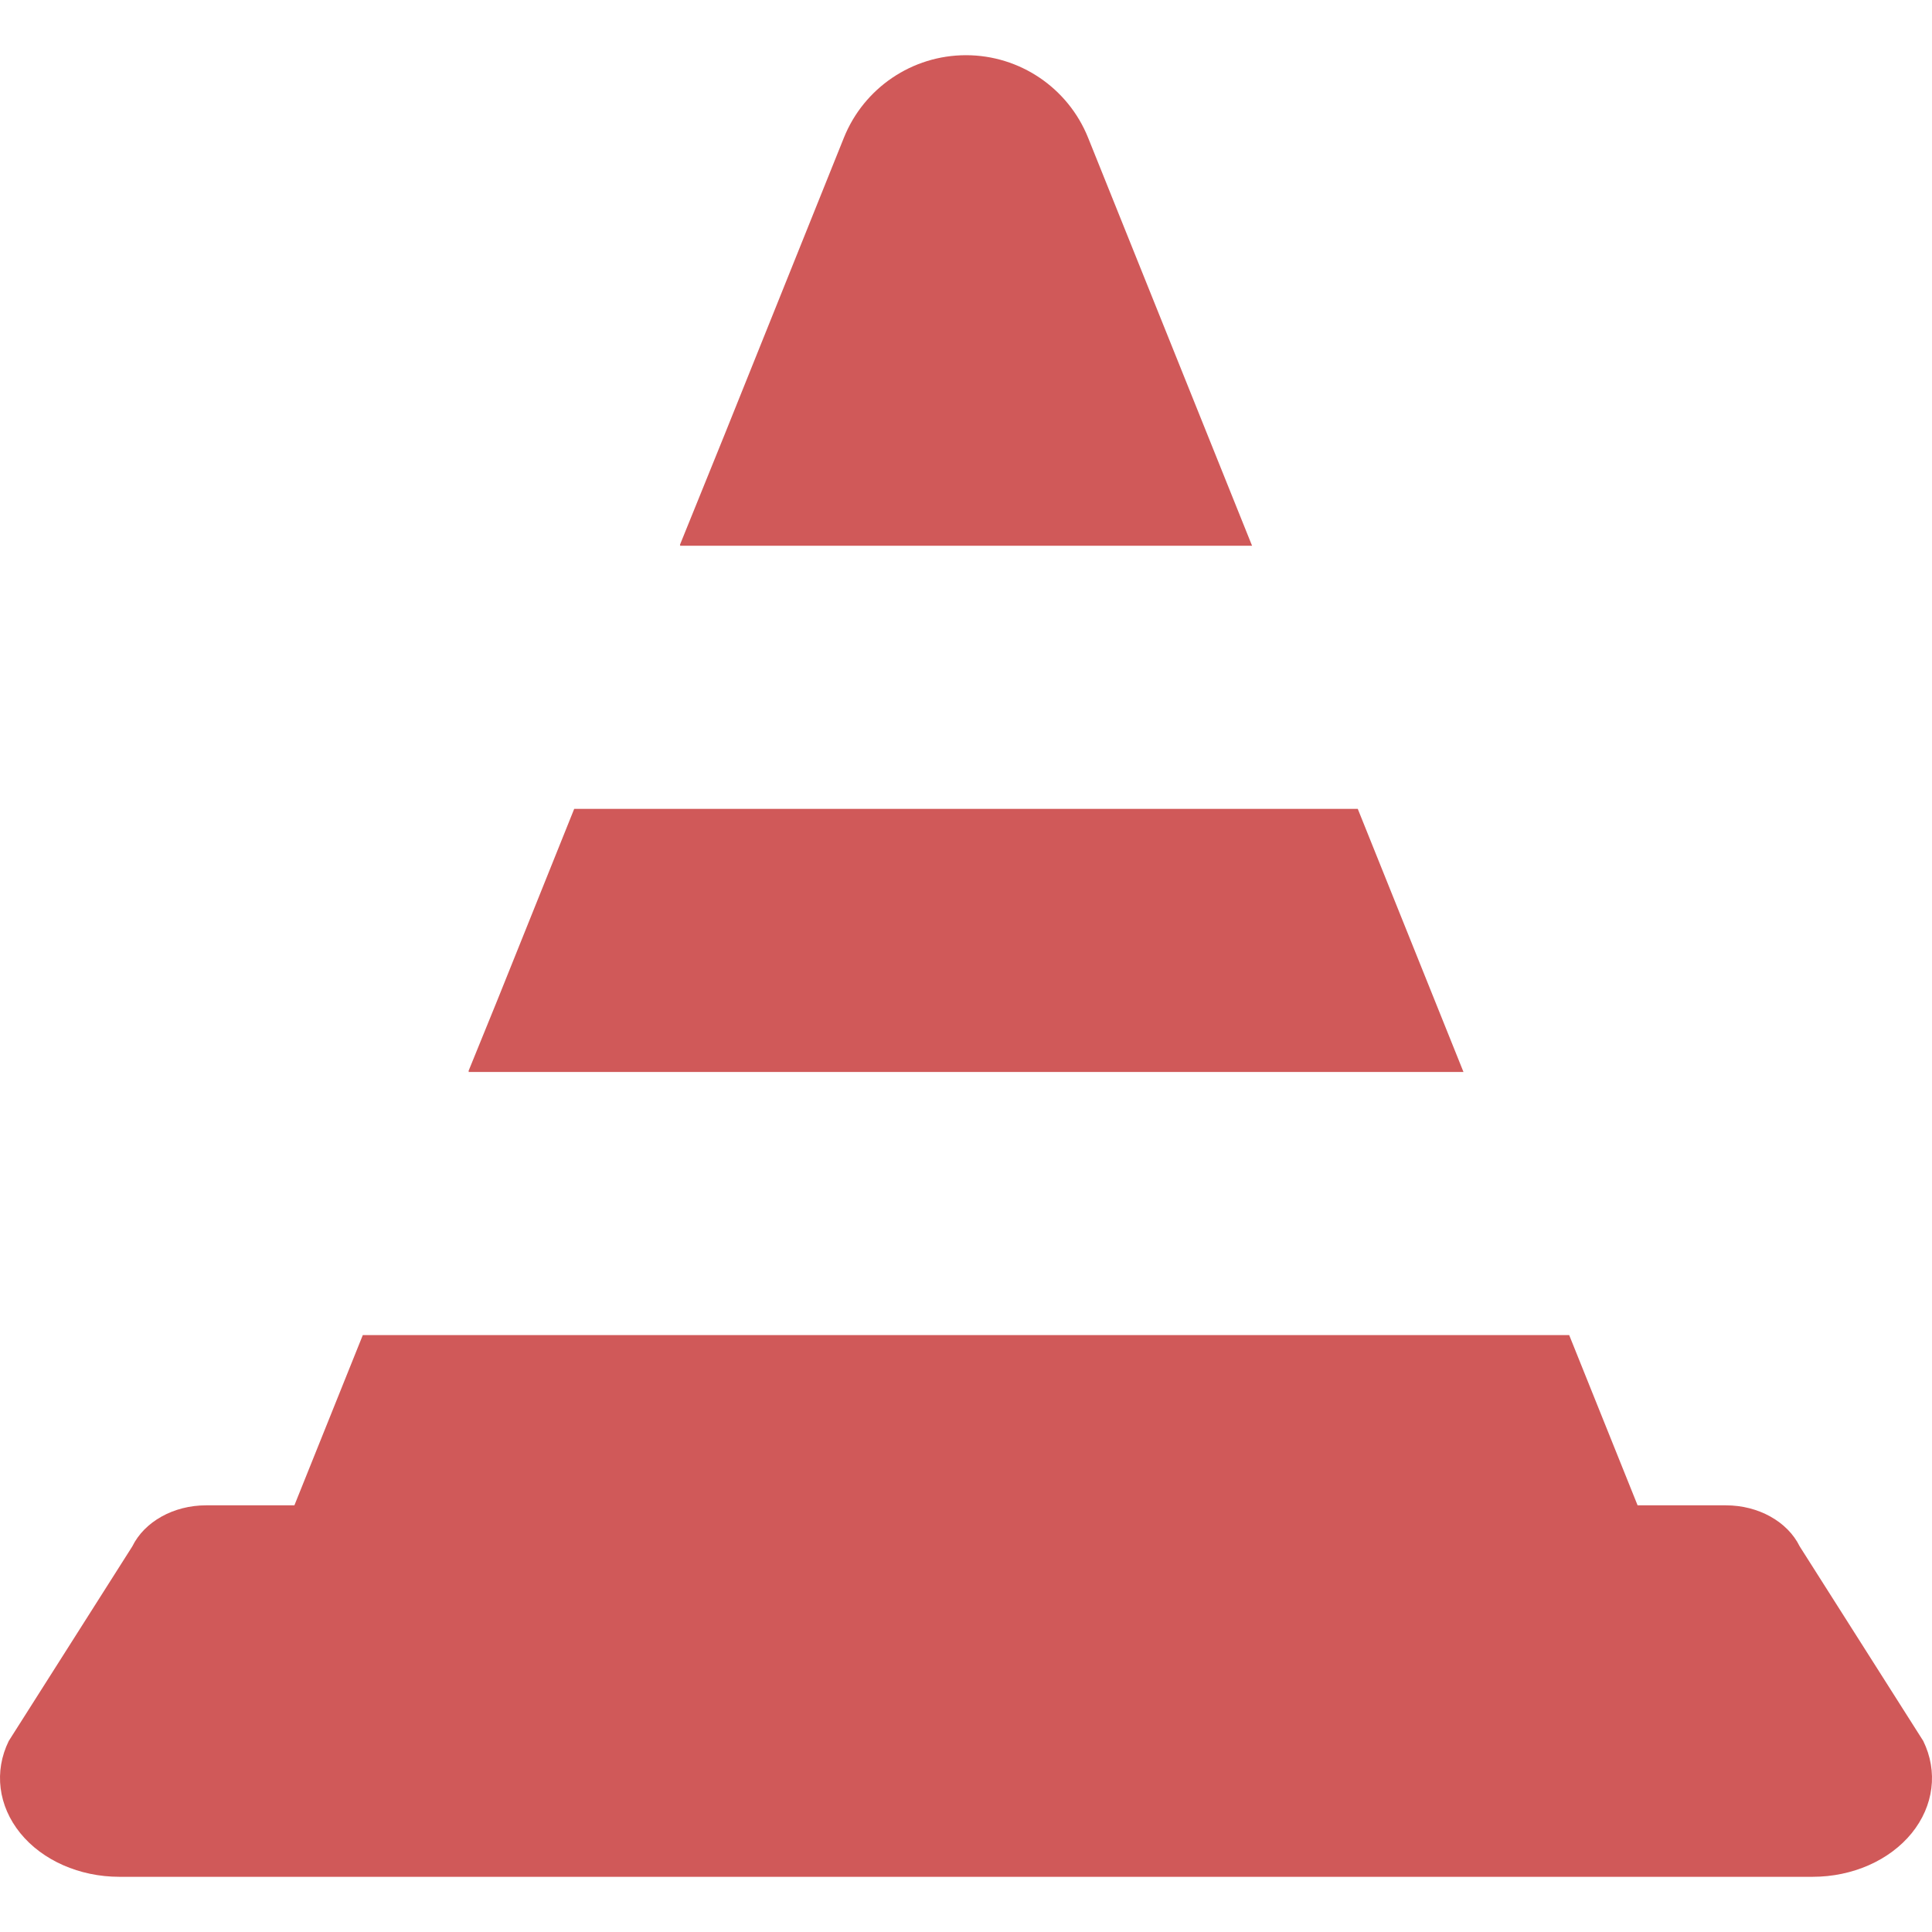 <!--?xml version="1.0" encoding="utf-8"?-->
<!-- Generator: Adobe Illustrator 18.0.0, SVG Export Plug-In . SVG Version: 6.00 Build 0)  -->

<svg version="1.1" id="_x32_" xmlns="http://www.w3.org/2000/svg" xmlns:xlink="http://www.w3.org/1999/xlink" x="0px" y="0px" viewBox="0 0 512 512" style="width: 256px; height: 256px; opacity: 1;" xml:space="preserve">
<style type="text/css">
	.st0{fill:#4B4B4B;}
</style>
<g>
	<path class="st0" d="M509.676,461.364l-32.74-51.559c-3.224-6.574-10.953-10.875-19.531-10.875h-23.424l-18.129-45.117H96.146
		L78.016,398.93H54.594c-8.574,0-16.301,4.301-19.527,10.875L2.328,461.364c-3.969,8.066-2.808,17.23,3.064,24.457
		c5.865,7.215,15.701,11.551,26.221,11.551h161.192h126.383h161.203c10.52,0,20.348-4.336,26.221-11.551
		C512.483,478.594,513.637,469.43,509.676,461.364z" style="fill: rgb(208, 89, 89);"></path>
	<path class="st0" d="M331.809,144.625L288.362,36.508c-5.311-13.219-18.119-21.879-32.366-21.879
		c-14.242,0-27.051,8.66-32.359,21.879l-31.606,78.649l-11.842,29.23h0.096l-0.096,0.238H331.809z" style="fill: rgb(208, 89, 89);"></path>
	<polygon class="st0" points="124.254,283.844 124.158,284.086 387.838,284.086 359.82,214.352 152.172,214.352 131.84,264.965 
		124.158,283.844 	" style="fill: rgb(208, 89, 89);"></polygon>
</g>
</svg>
